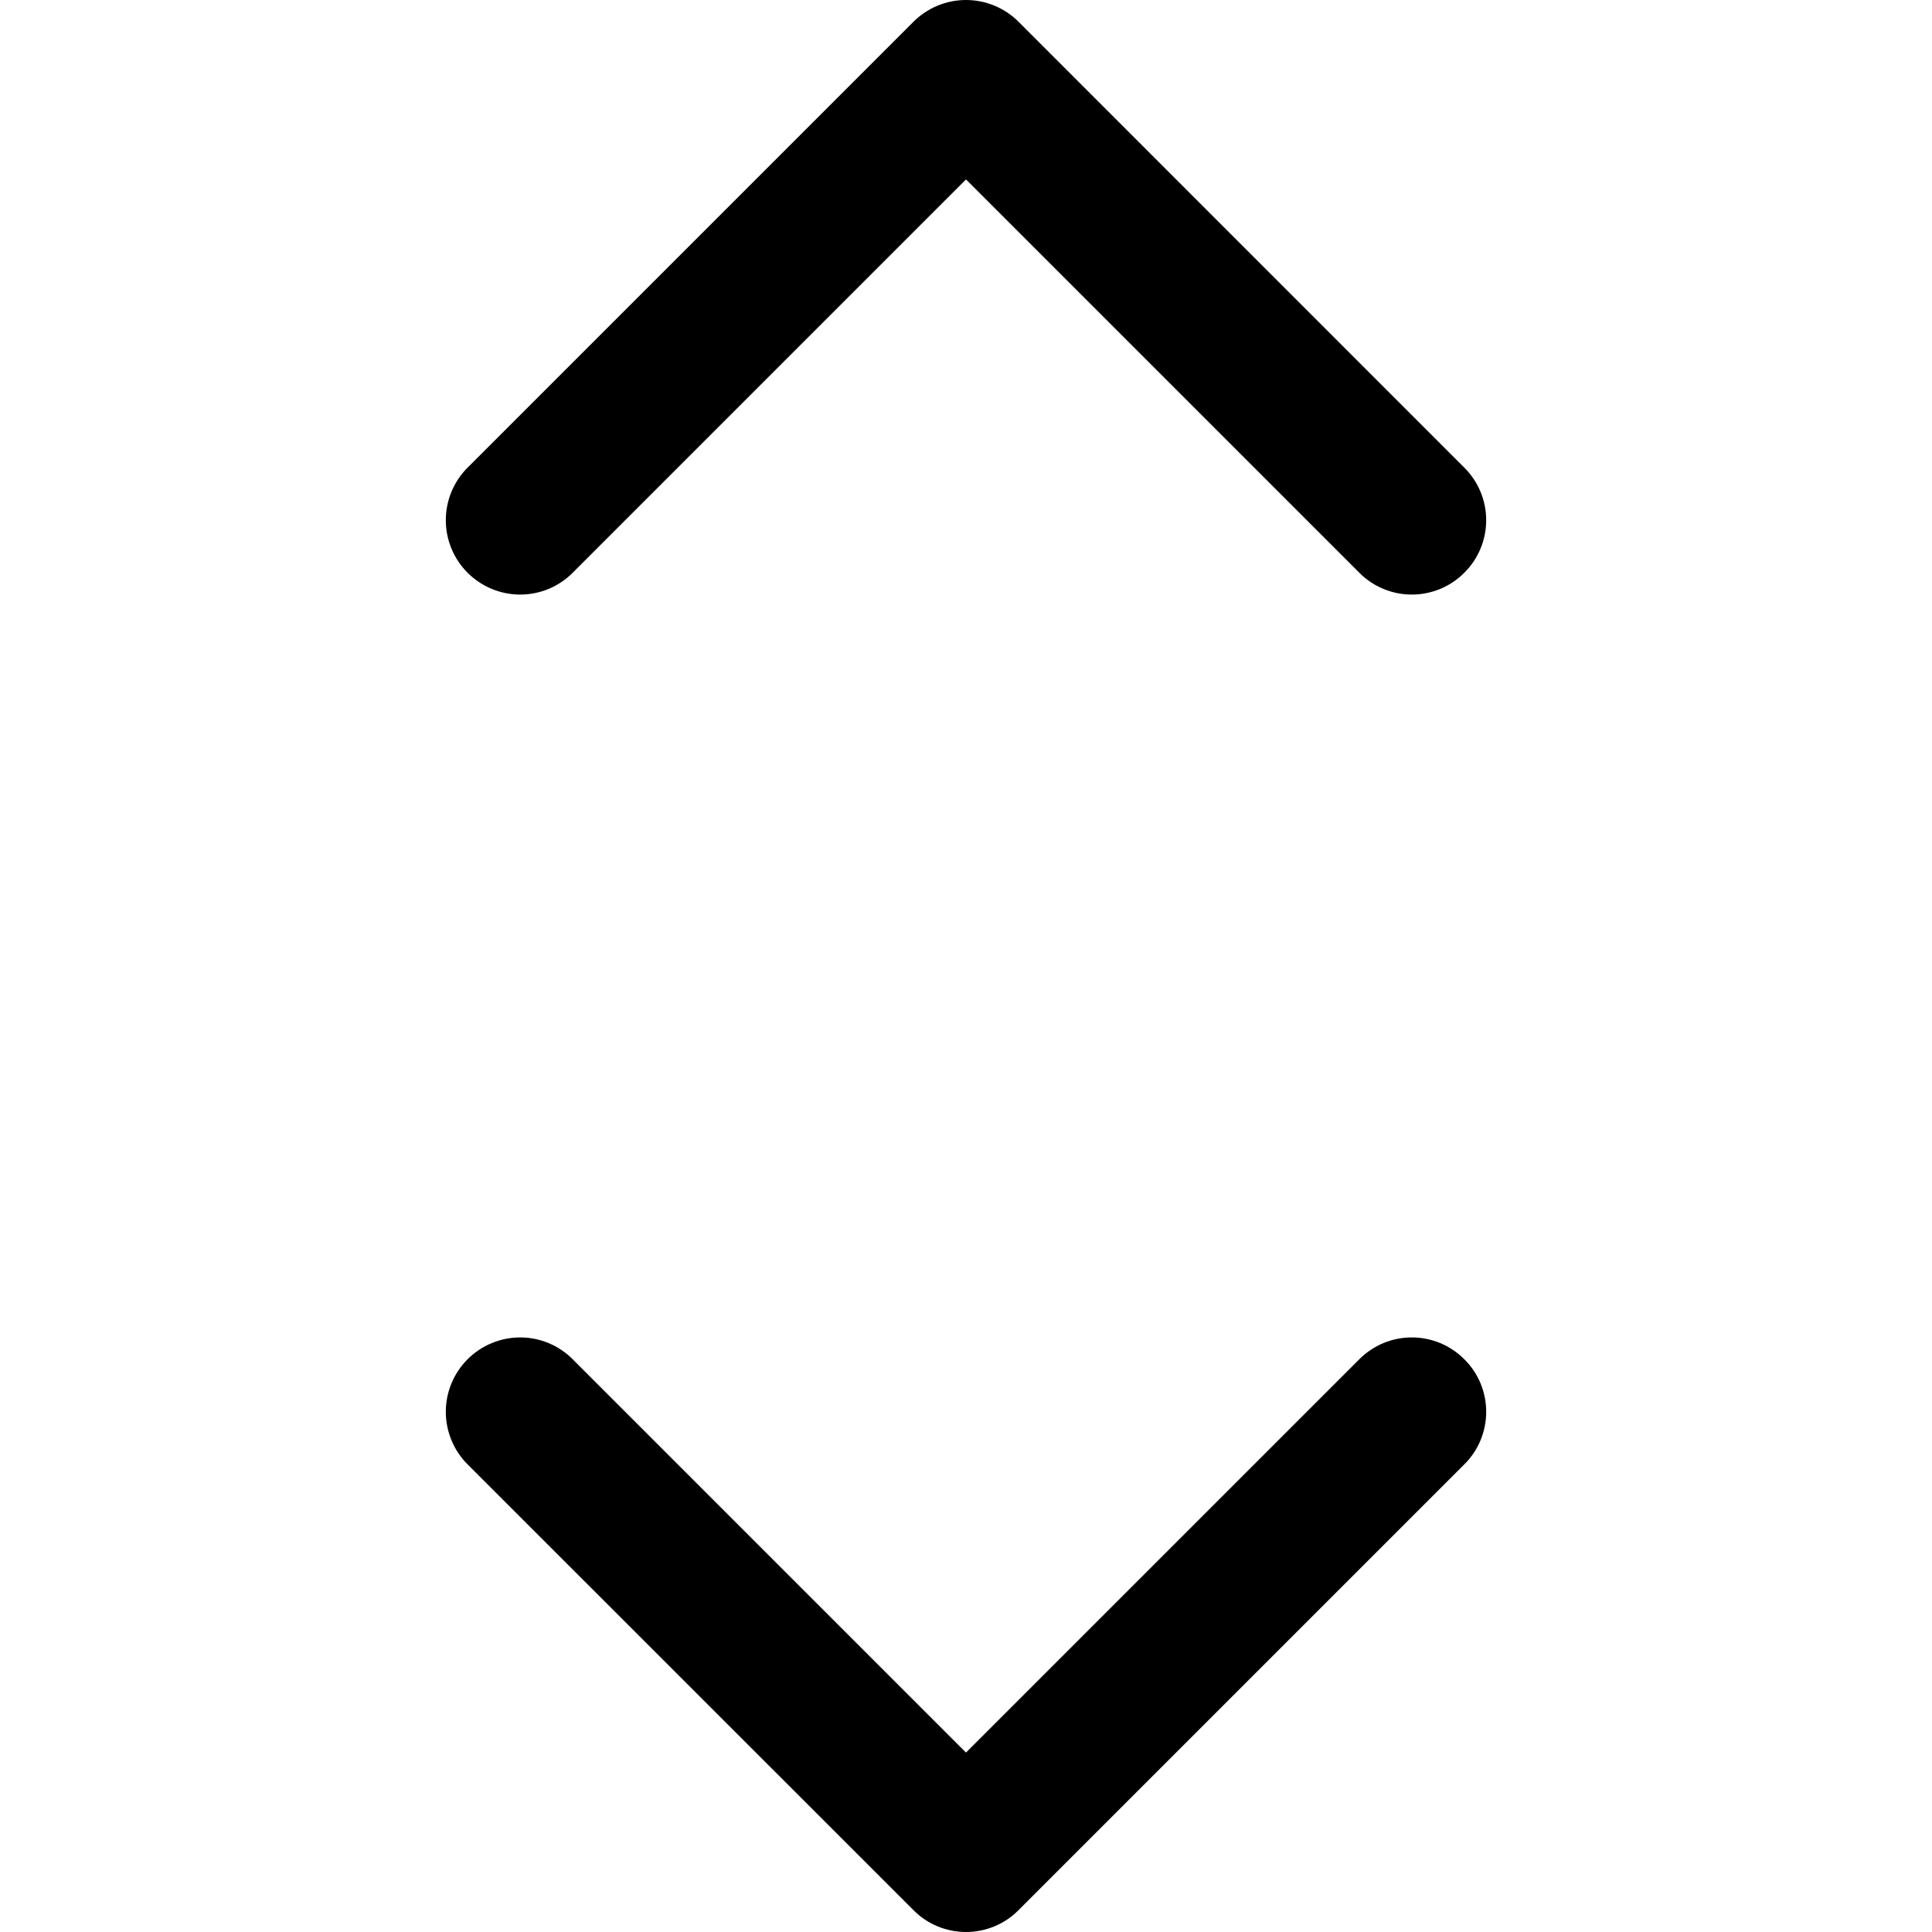 <svg fill="currentColor" width="16" height="16" viewBox="0 0 16 16" xmlns="http://www.w3.org/2000/svg">
<path d="M12.127 11.257C12.185 11.314 12.23 11.382 12.261 11.456C12.292 11.531 12.308 11.611 12.308 11.692C12.308 11.773 12.292 11.853 12.261 11.928C12.23 12.002 12.185 12.07 12.127 12.127L8.435 15.819C8.378 15.877 8.31 15.922 8.236 15.953C8.161 15.984 8.081 16 8 16C7.919 16 7.839 15.984 7.764 15.953C7.69 15.922 7.622 15.877 7.565 15.819L3.872 12.127C3.757 12.012 3.692 11.855 3.692 11.692C3.692 11.529 3.757 11.372 3.872 11.257C3.988 11.141 4.145 11.076 4.308 11.076C4.471 11.076 4.628 11.141 4.743 11.257L8 14.514L11.257 11.257C11.314 11.2 11.382 11.154 11.456 11.123C11.531 11.092 11.611 11.076 11.692 11.076C11.773 11.076 11.853 11.092 11.928 11.123C12.002 11.154 12.07 11.2 12.127 11.257ZM4.743 4.743L8 1.486L11.257 4.743C11.372 4.859 11.529 4.924 11.692 4.924C11.855 4.924 12.012 4.859 12.127 4.743C12.243 4.628 12.308 4.471 12.308 4.308C12.308 4.145 12.243 3.988 12.127 3.873L8.435 0.18C8.378 0.123 8.31 0.078 8.236 0.047C8.161 0.016 8.081 0 8 0C7.919 0 7.839 0.016 7.764 0.047C7.69 0.078 7.622 0.123 7.565 0.18L3.872 3.873C3.757 3.988 3.692 4.145 3.692 4.308C3.692 4.471 3.757 4.628 3.872 4.743C3.988 4.859 4.145 4.924 4.308 4.924C4.471 4.924 4.628 4.859 4.743 4.743Z"/>
</svg>
